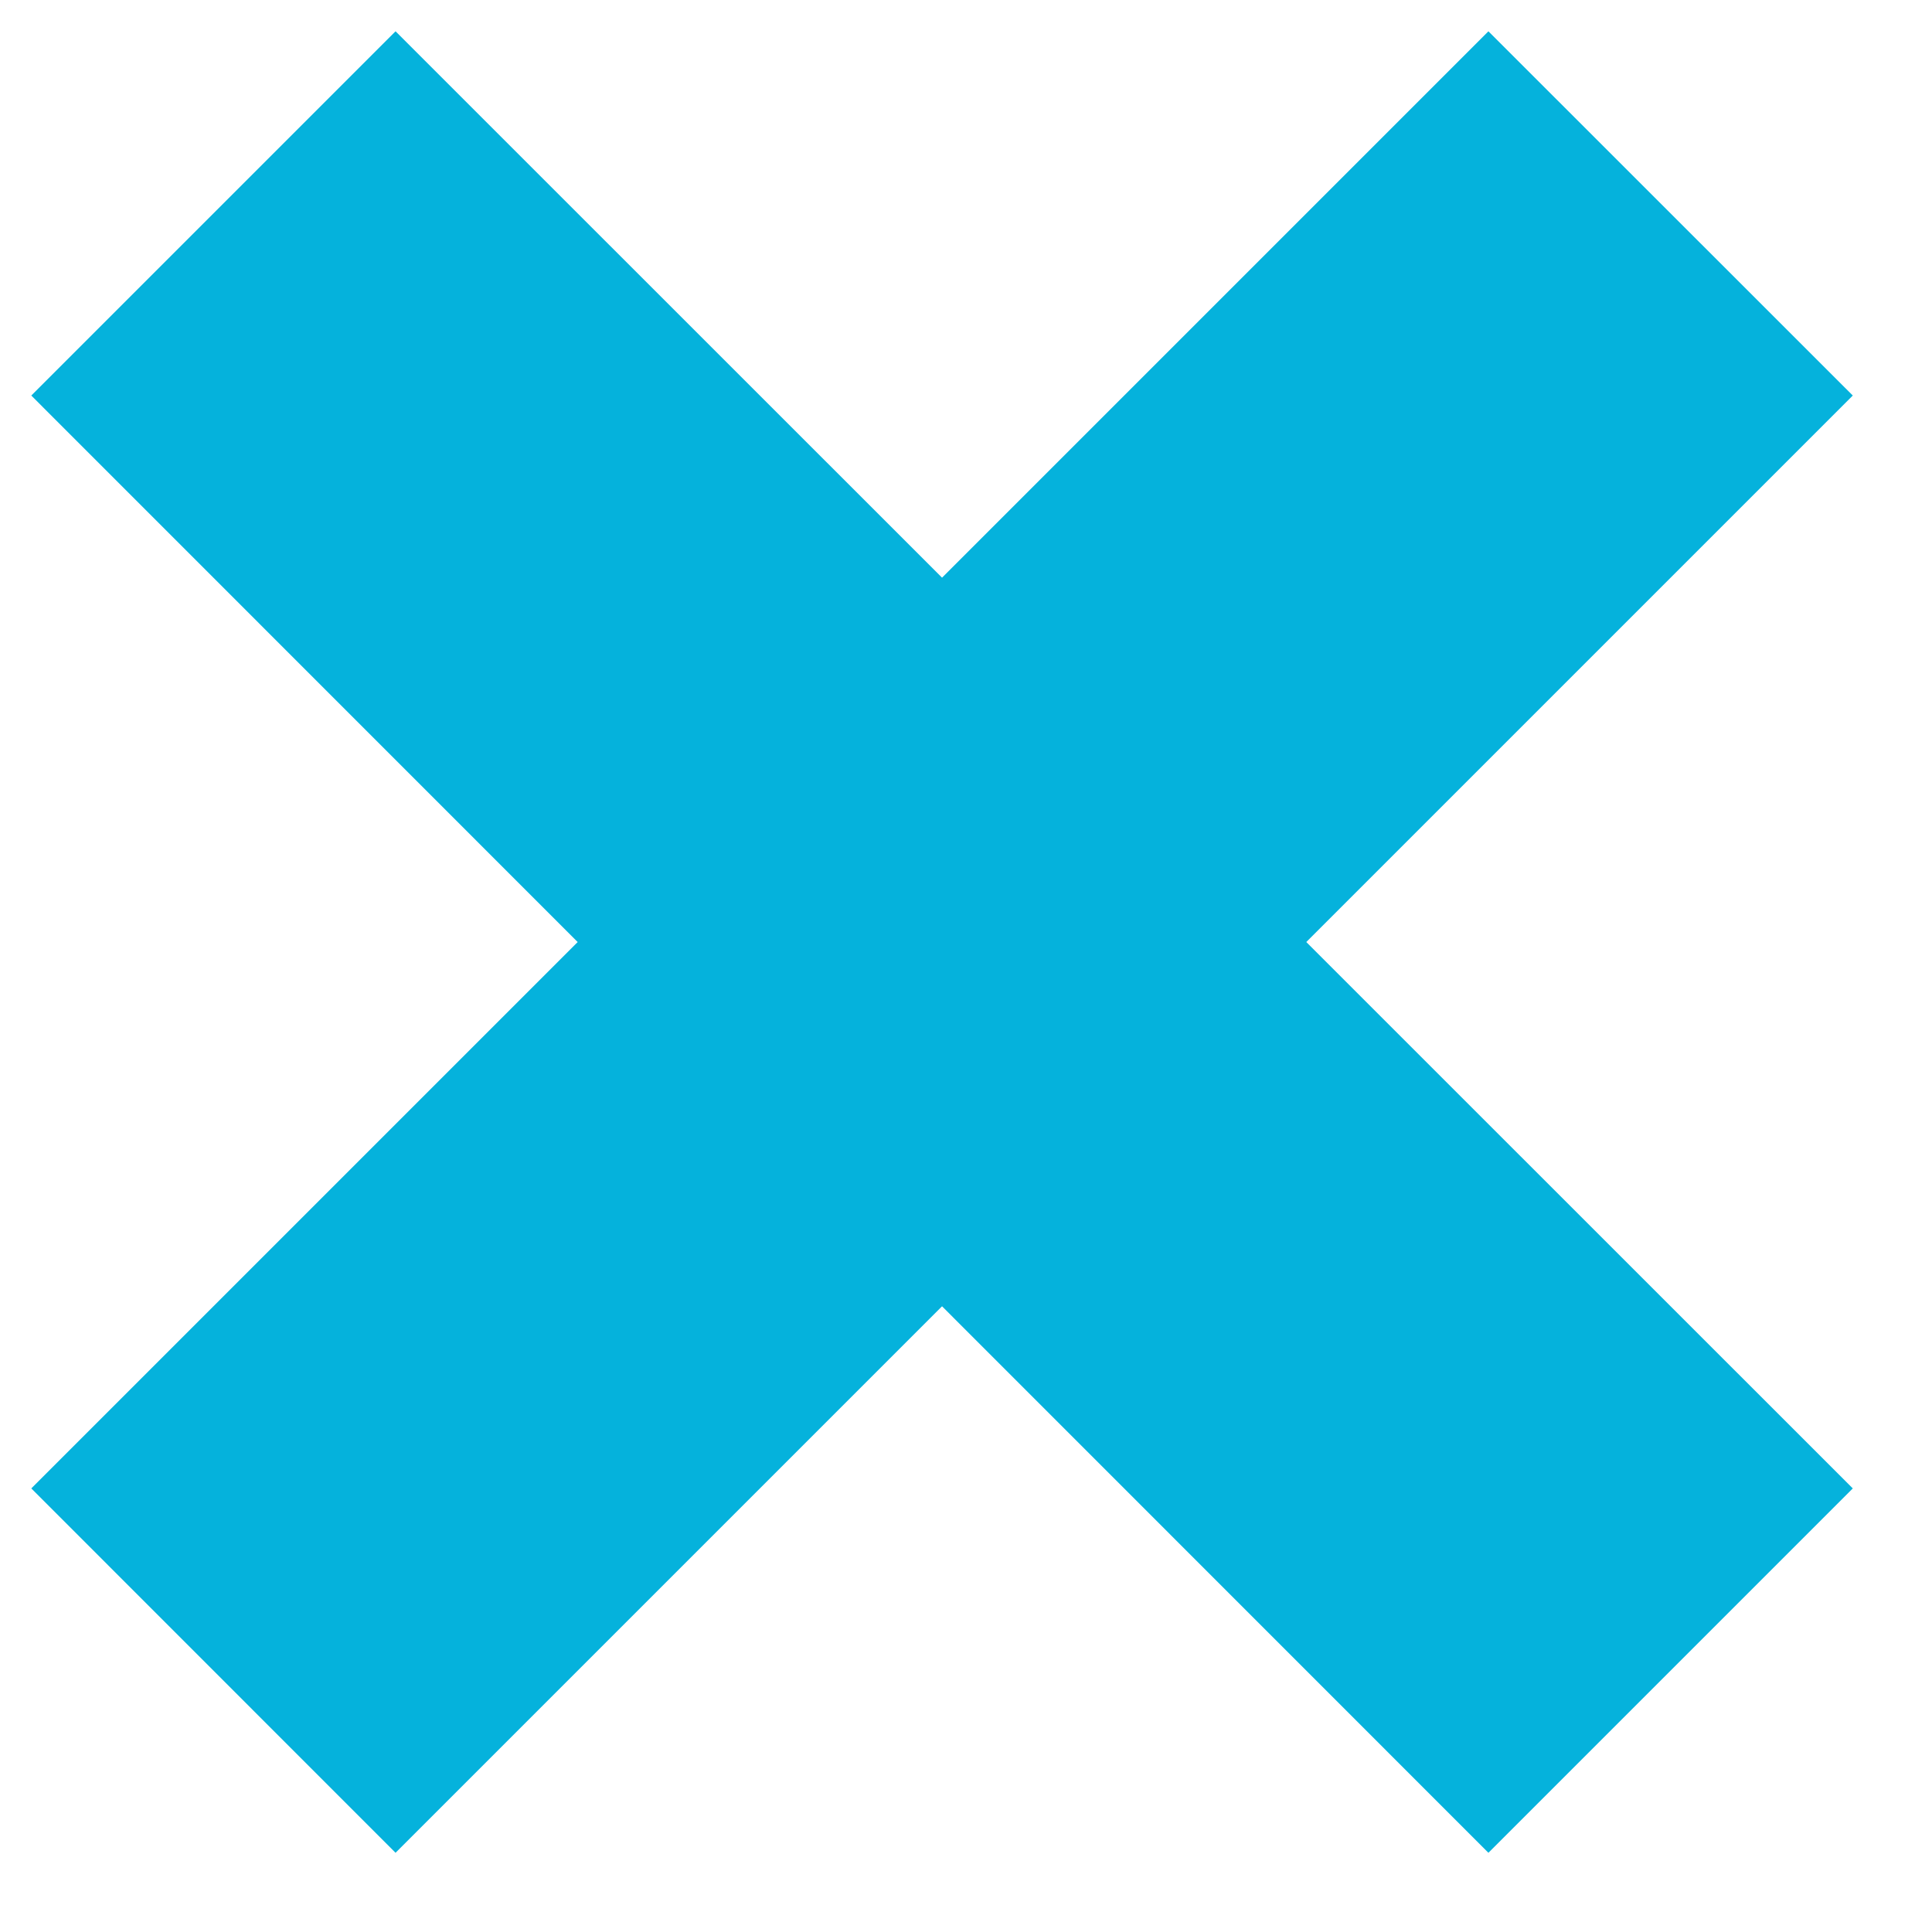 <svg width="15" height="15" viewBox="0 0 15 15" fill="none" xmlns="http://www.w3.org/2000/svg">
<path d="M14.385 3.071L10.142 7.314L14.385 11.556L11.556 14.385L7.314 10.142L3.071 14.385L0.243 11.556L4.485 7.314L0.243 3.071L3.071 0.243L7.314 4.485L11.556 0.243L14.385 3.071Z" fill="#05B2DC"/>
</svg>
